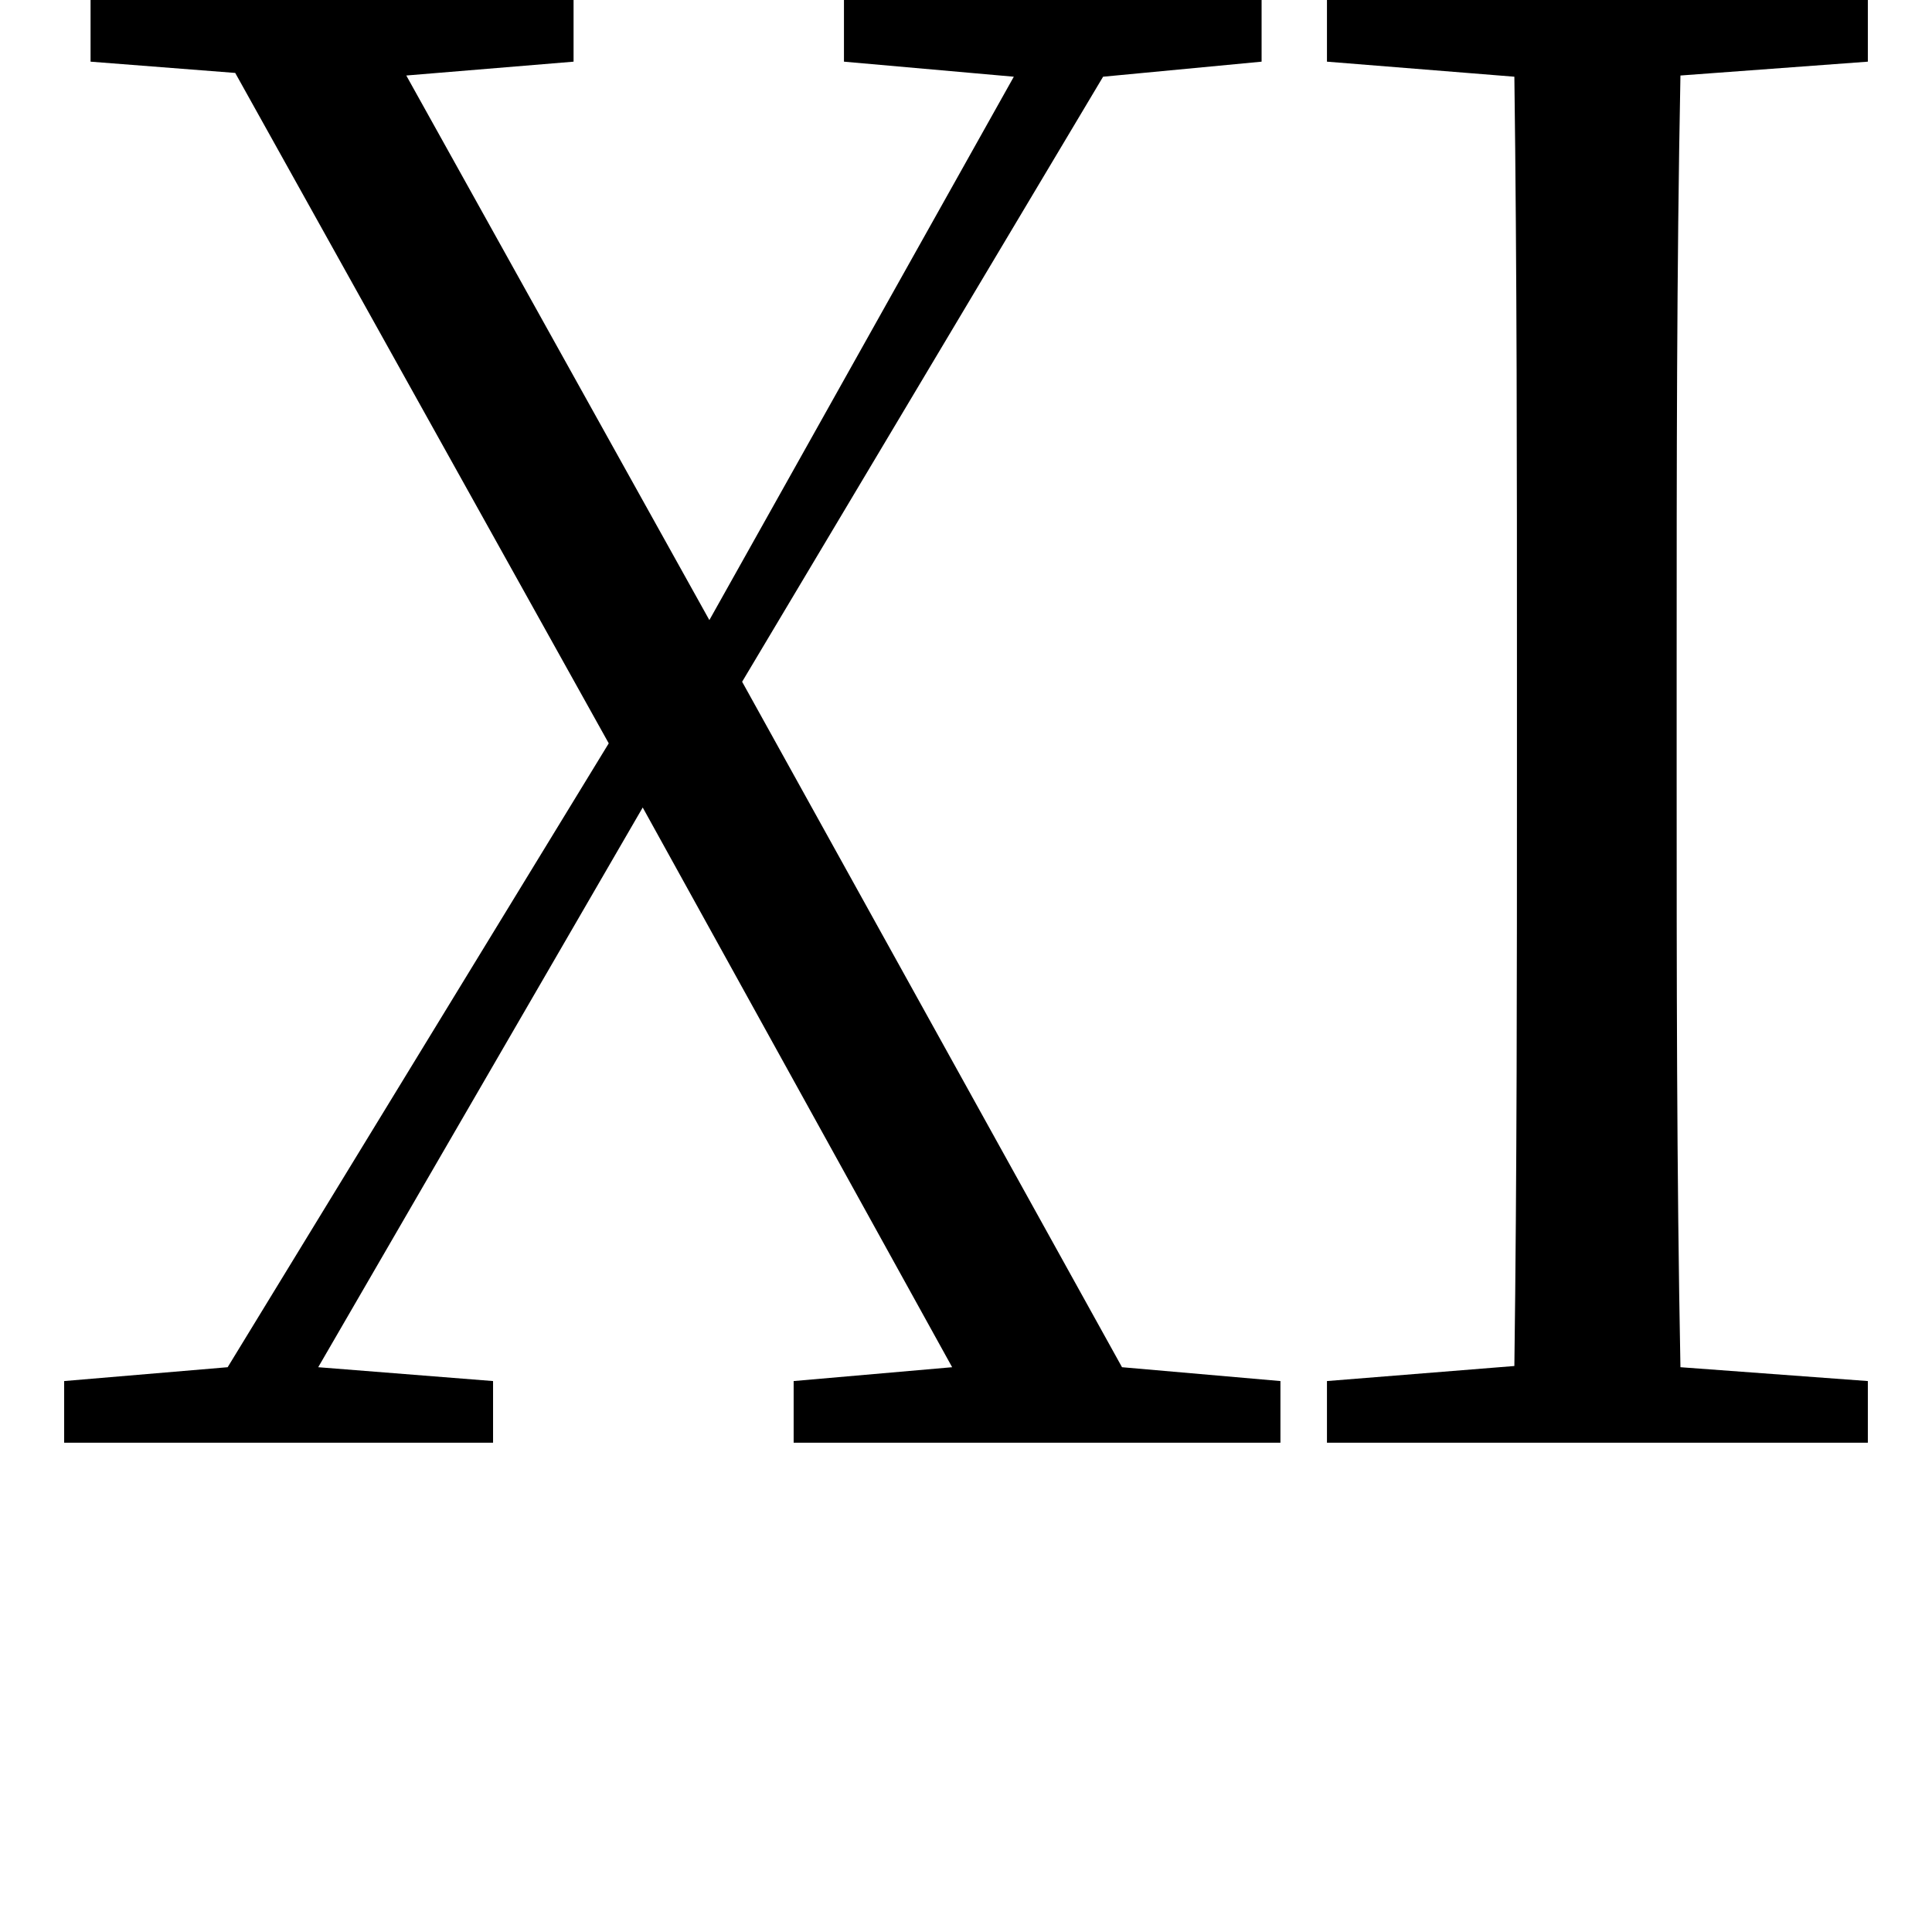 <svg height="24" viewBox="0 0 24 24" width="24" xmlns="http://www.w3.org/2000/svg">
<path d="M10.484,17.156 L12.594,16.969 L8.812,10.219 L5.047,16.984 L7.125,17.156 L7.125,17.922 L1.125,17.922 L1.125,17.156 L2.922,17.016 L7.562,8.688 L2.828,0.938 L0.797,0.766 L0.797,0 L6.125,0 L6.125,0.766 L3.953,0.938 L7.984,7.891 L11.828,0.938 L9.859,0.766 L9.859,0 L15.906,0 L15.906,0.766 L13.938,0.938 L9.219,9.453 L13.703,16.969 L15.672,17.156 L15.672,17.922 L10.484,17.922 Z M16.484,17.156 L18.812,16.969 C18.844,14.547 18.844,12.094 18.844,9.641 L18.844,8.297 C18.844,5.828 18.844,3.359 18.812,0.953 L16.484,0.766 L16.484,0 L23.203,0 L23.203,0.766 L20.875,0.938 C20.828,3.391 20.828,5.828 20.828,8.328 L20.828,9.641 C20.828,12.125 20.828,14.562 20.875,16.984 L23.203,17.156 L23.203,17.922 L16.484,17.922 Z" transform="translate(0, 17.922) scale(1, -1)"/>
</svg>
